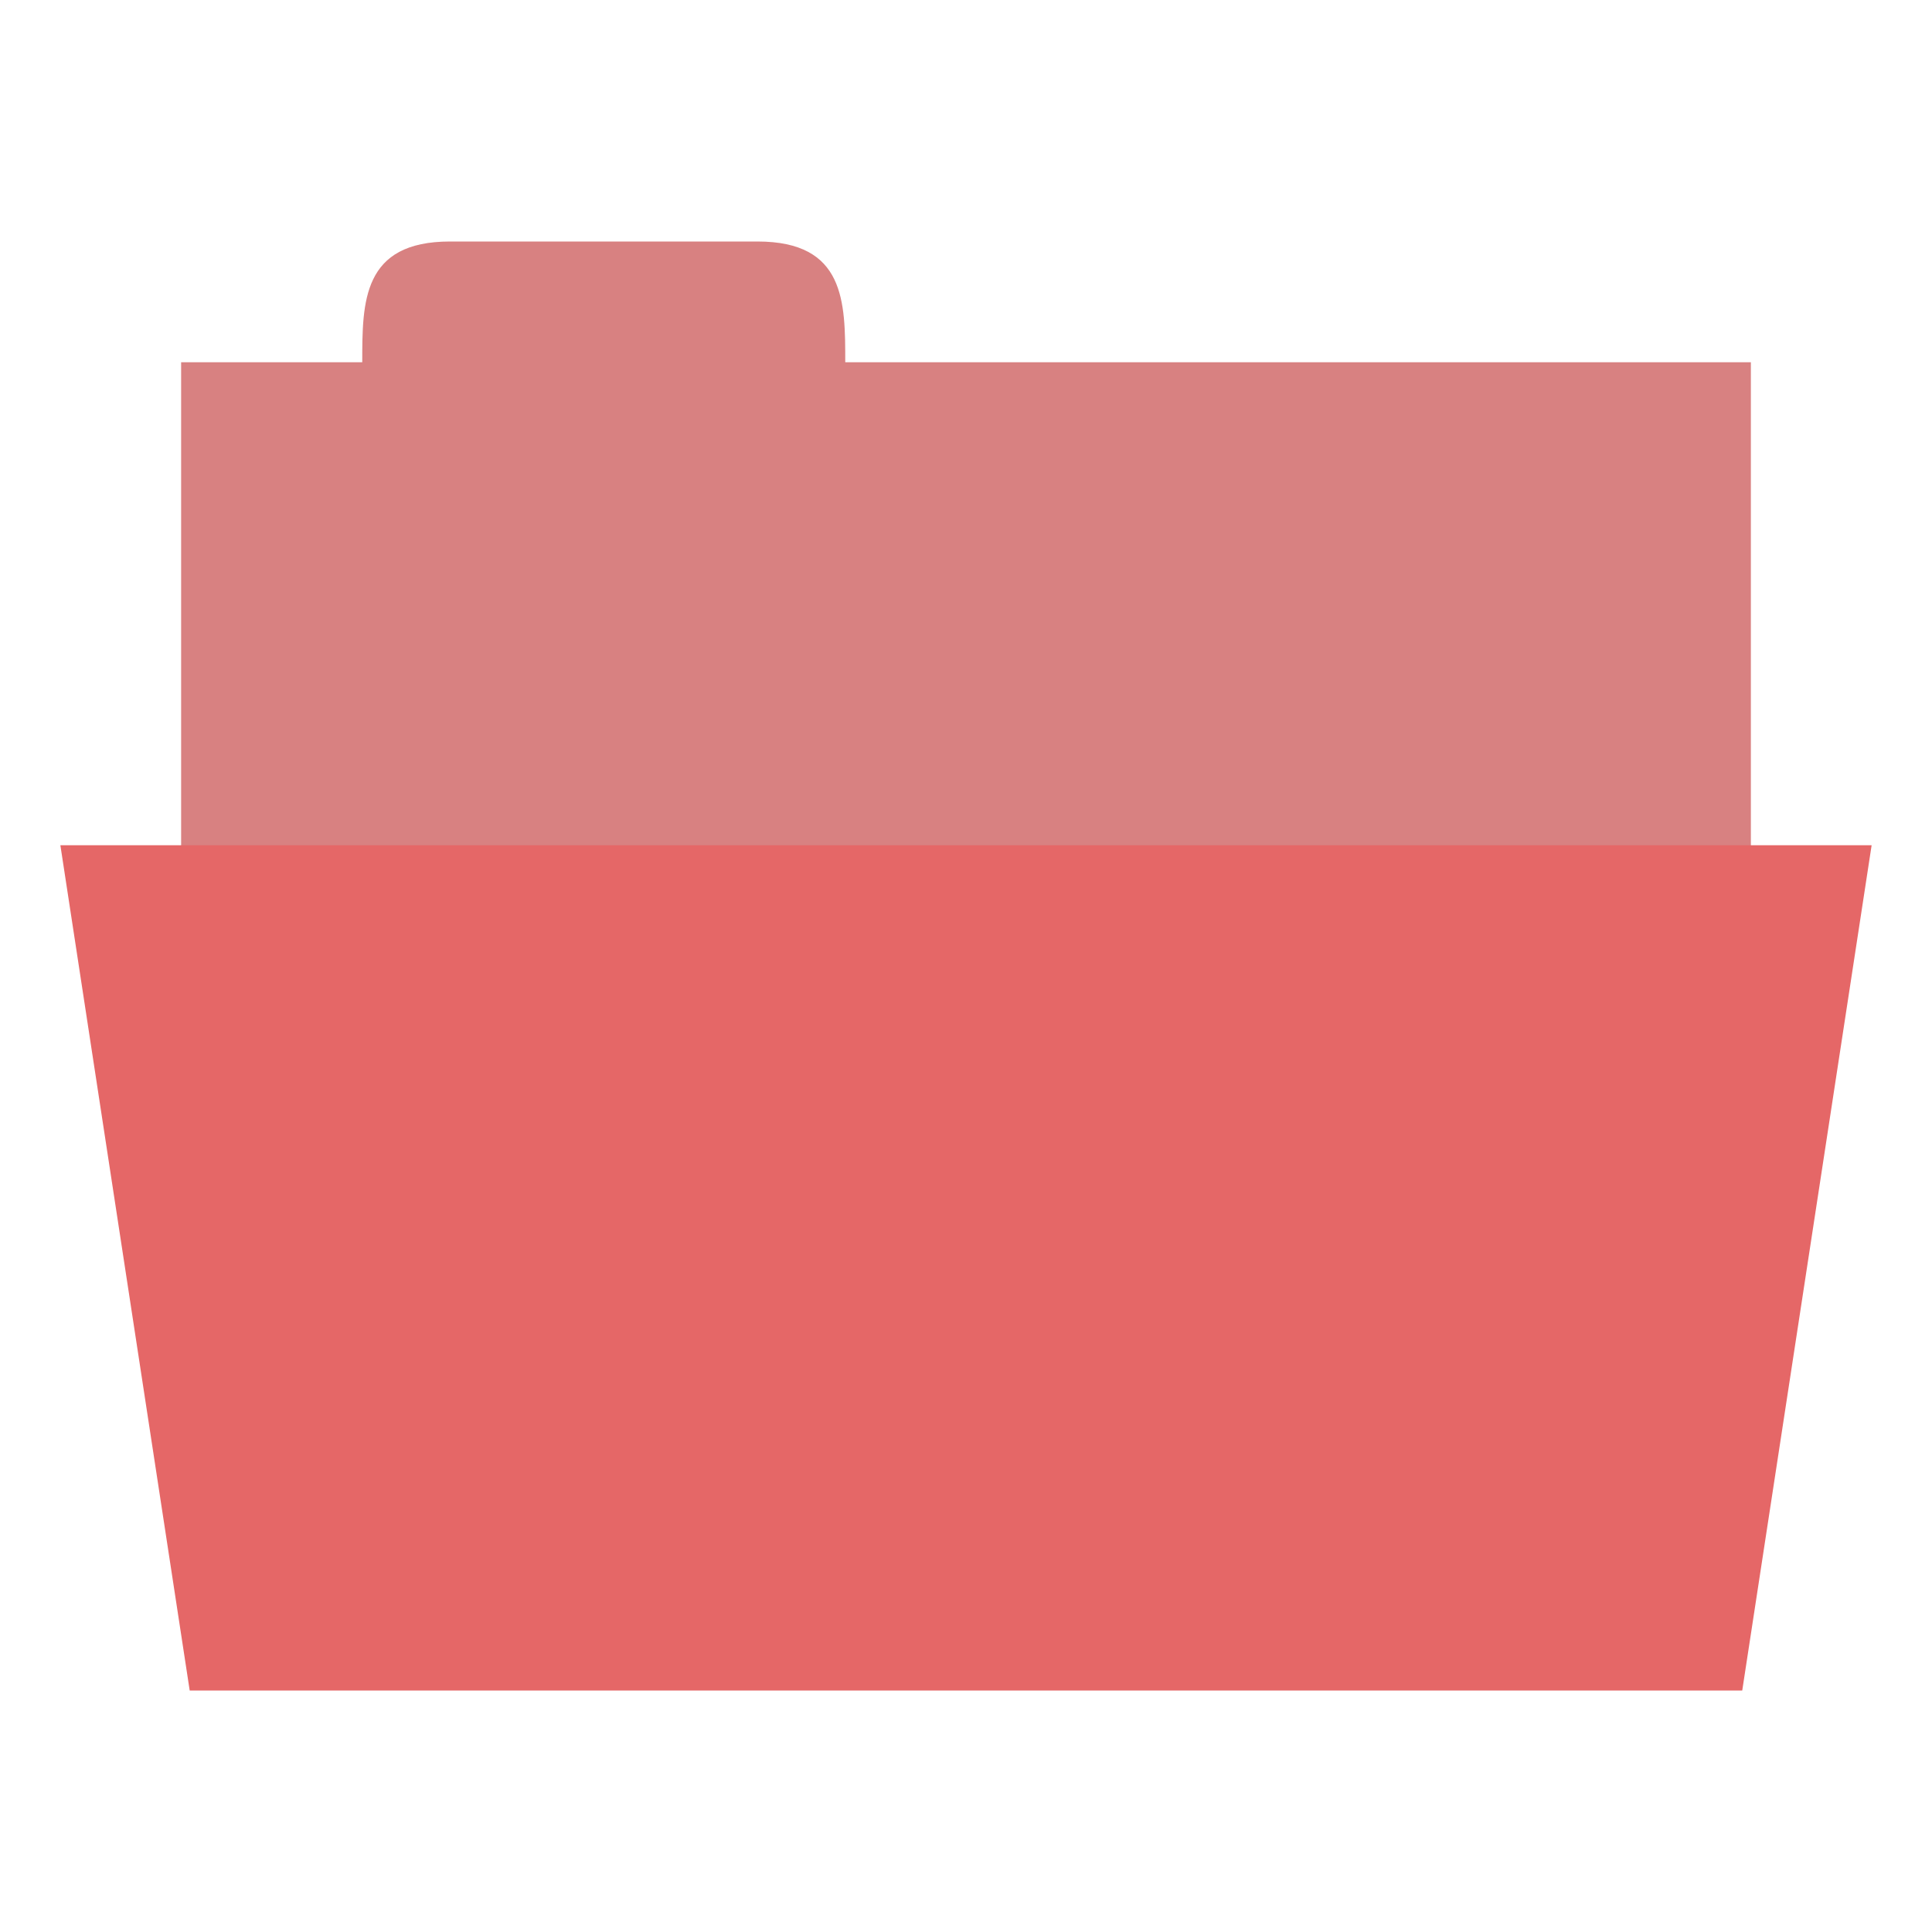 <svg xmlns="http://www.w3.org/2000/svg" viewBox="0 0 64 64">
 <rect width="52" height="20" x="6" y="12" style="fill:#d88181;fill-opacity:1;stroke:none"/>
 <path d="m 12,12 c 0,-2 0,-4 2.909,-4 L 25.091,8 C 28,8 28,10 28,12 l 0,2 -16,0 z" style="fill:#d88181;fill-opacity:1;stroke:none"/>
 <path d="m 2 28 60 0 -4.286 28 -51.43 0 z" style="fill:#e56767;fill-opacity:1;stroke:none"/>
</svg>
